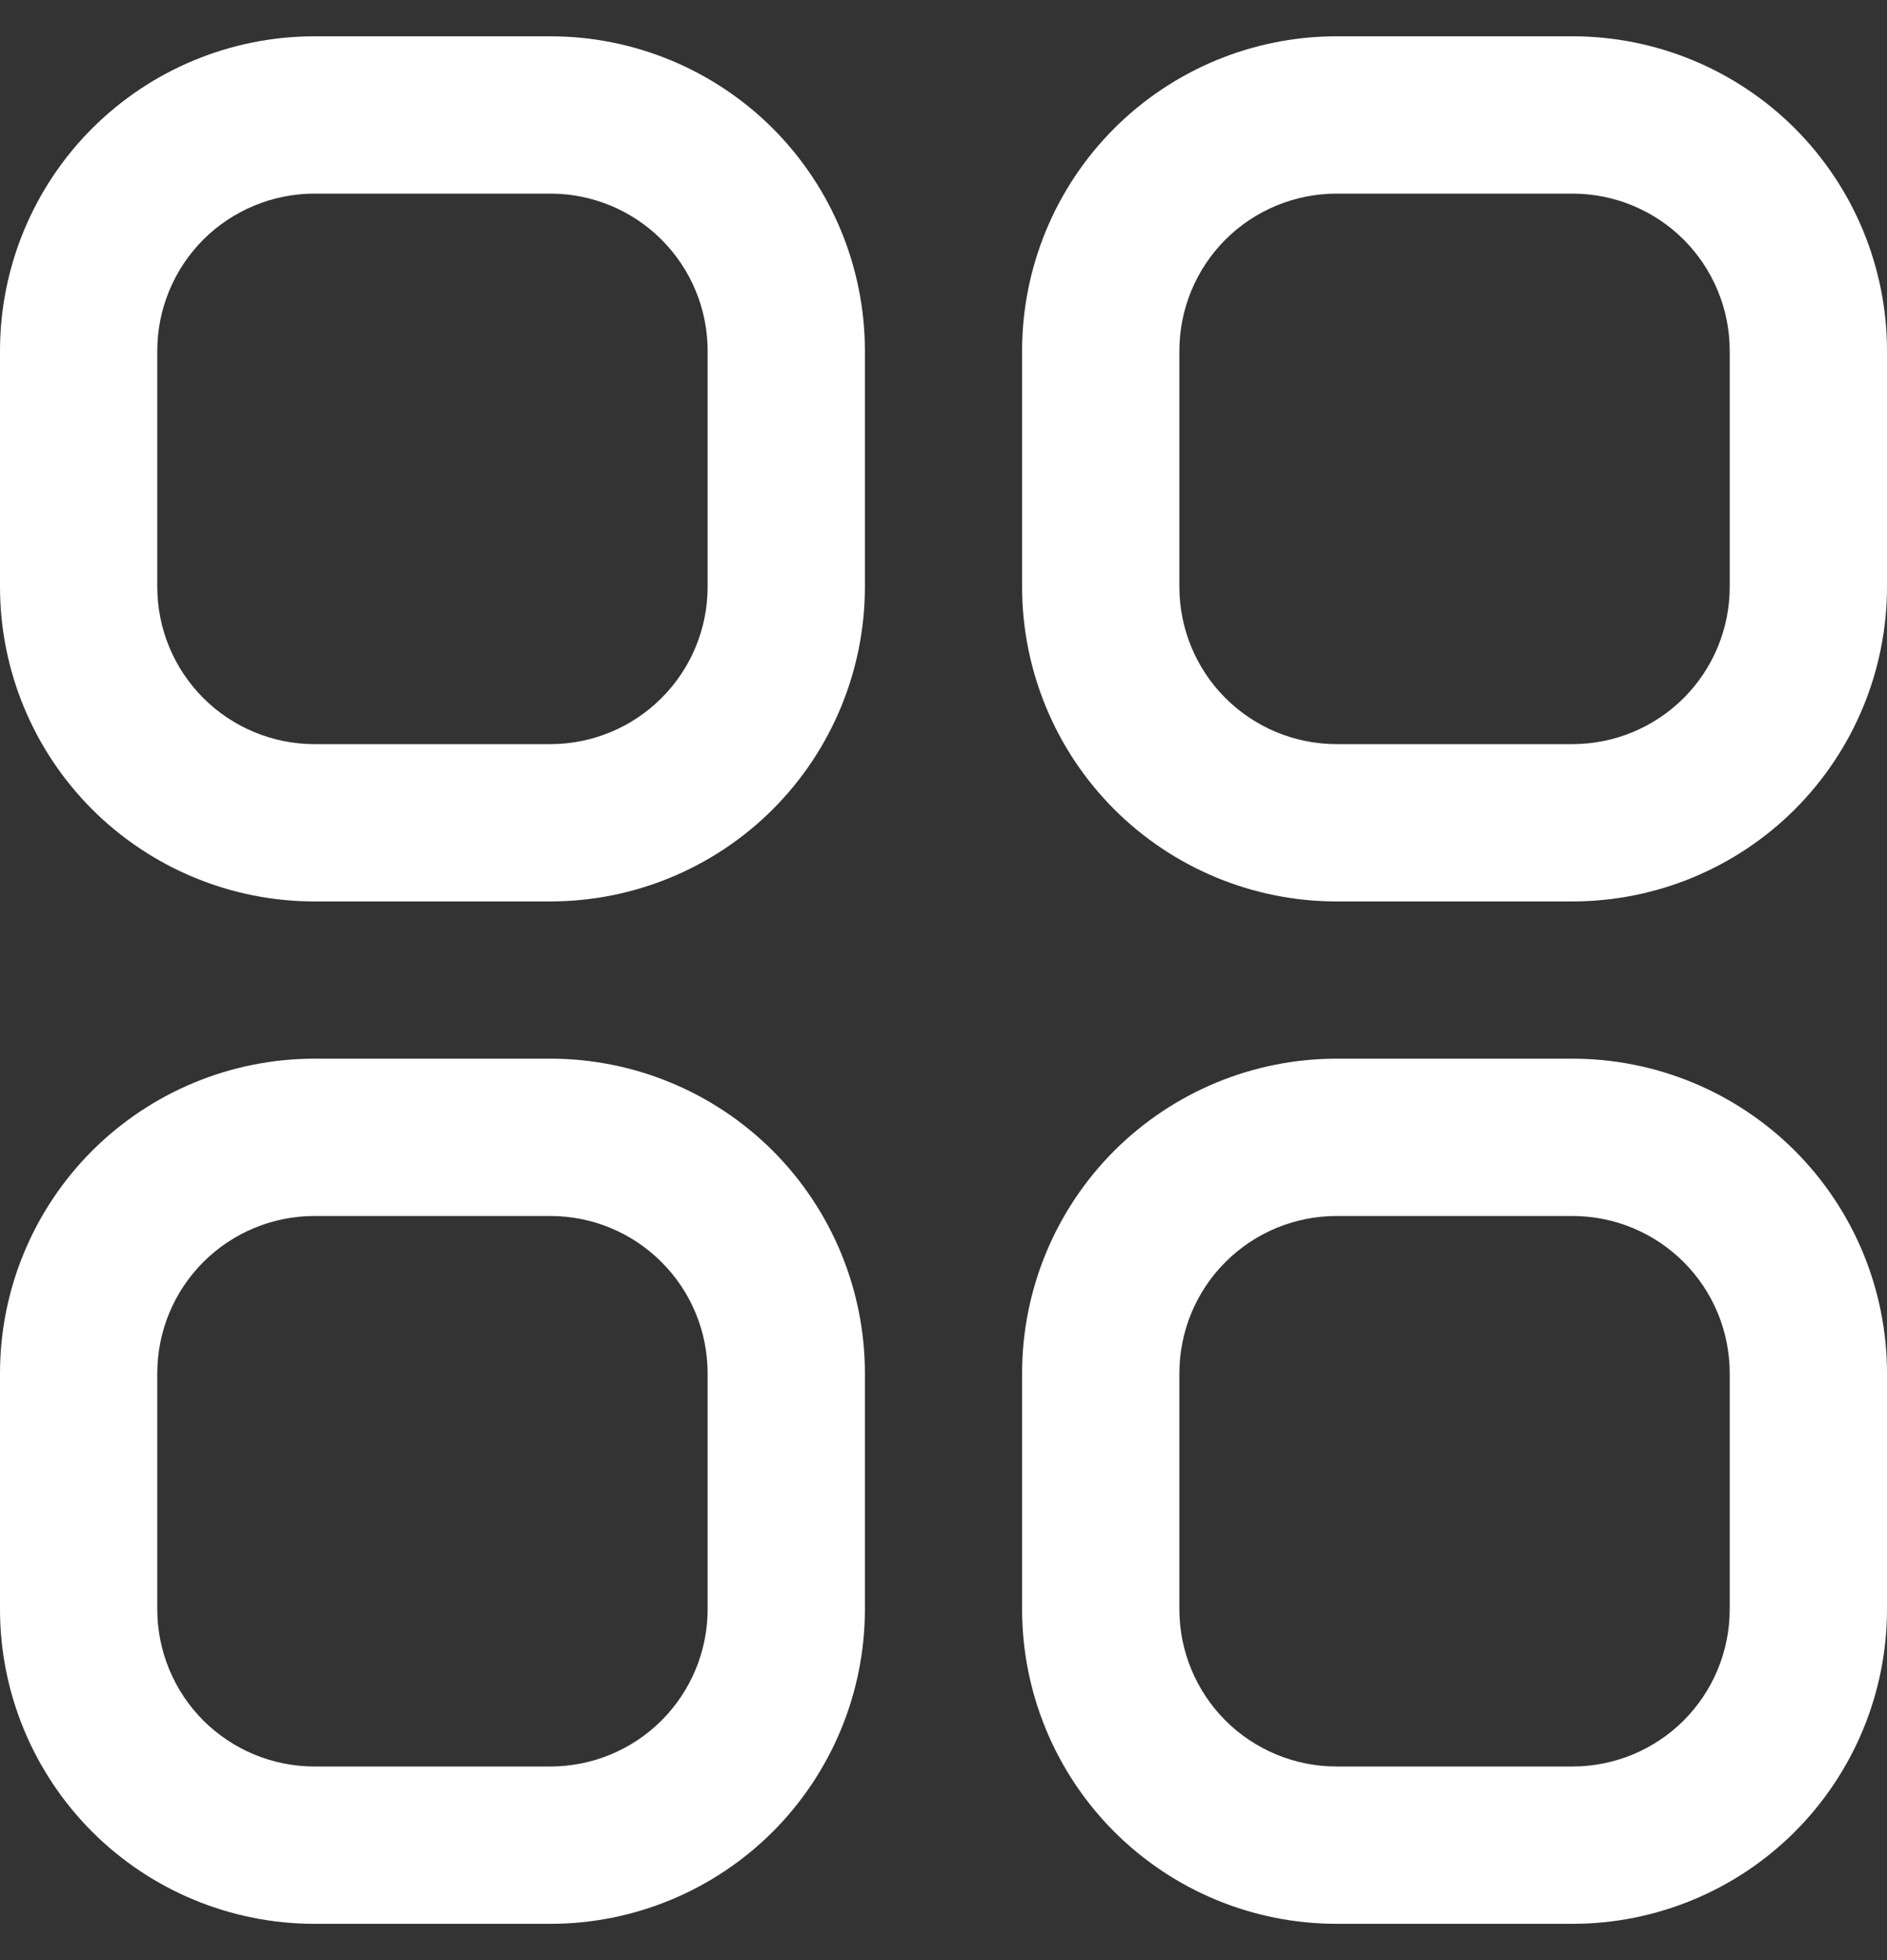 <svg width="26" height="27" viewBox="0 0 26 27" fill="none" xmlns="http://www.w3.org/2000/svg">
<rect x="0" y="0" width="26" height="27" fill="#333333" stroke="none"/>
<g clip-path="url(#clip0_105_149)">
<path d="M7.583 0.5H4.333C3.184 0.5 2.082 0.957 1.269 1.769C0.457 2.582 0 3.684 0 4.833L0 8.083C0 9.233 0.457 10.335 1.269 11.148C2.082 11.96 3.184 12.417 4.333 12.417H7.583C8.733 12.417 9.835 11.96 10.648 11.148C11.46 10.335 11.917 9.233 11.917 8.083V4.833C11.917 3.684 11.46 2.582 10.648 1.769C9.835 0.957 8.733 0.5 7.583 0.5V0.5ZM9.75 8.083C9.75 8.658 9.522 9.209 9.115 9.615C8.709 10.022 8.158 10.25 7.583 10.25H4.333C3.759 10.25 3.208 10.022 2.801 9.615C2.395 9.209 2.167 8.658 2.167 8.083V4.833C2.167 4.259 2.395 3.708 2.801 3.301C3.208 2.895 3.759 2.667 4.333 2.667H7.583C8.158 2.667 8.709 2.895 9.115 3.301C9.522 3.708 9.75 4.259 9.75 4.833V8.083Z" fill="white"/>
<path d="M21.666 0.5H18.416C17.267 0.5 16.165 0.957 15.352 1.769C14.54 2.582 14.083 3.684 14.083 4.833V8.083C14.083 9.233 14.54 10.335 15.352 11.148C16.165 11.96 17.267 12.417 18.416 12.417H21.666C22.816 12.417 23.918 11.96 24.731 11.148C25.543 10.335 26 9.233 26 8.083V4.833C26 3.684 25.543 2.582 24.731 1.769C23.918 0.957 22.816 0.5 21.666 0.5V0.5ZM23.833 8.083C23.833 8.658 23.605 9.209 23.199 9.615C22.792 10.022 22.241 10.25 21.666 10.25H18.416C17.842 10.25 17.291 10.022 16.884 9.615C16.478 9.209 16.25 8.658 16.25 8.083V4.833C16.25 4.259 16.478 3.708 16.884 3.301C17.291 2.895 17.842 2.667 18.416 2.667H21.666C22.241 2.667 22.792 2.895 23.199 3.301C23.605 3.708 23.833 4.259 23.833 4.833V8.083Z" fill="white"/>
<path d="M7.583 14.583H4.333C3.184 14.583 2.082 15.04 1.269 15.852C0.457 16.665 -8.58307e-06 17.767 -8.58307e-06 18.917L-8.58307e-06 22.167C-8.58307e-06 23.316 0.457 24.418 1.269 25.231C2.082 26.044 3.184 26.5 4.333 26.5H7.583C8.733 26.5 9.835 26.044 10.648 25.231C11.46 24.418 11.917 23.316 11.917 22.167V18.917C11.917 17.767 11.46 16.665 10.648 15.852C9.835 15.04 8.733 14.583 7.583 14.583V14.583ZM9.75 22.167C9.75 22.741 9.522 23.292 9.115 23.699C8.709 24.105 8.158 24.333 7.583 24.333H4.333C3.759 24.333 3.208 24.105 2.801 23.699C2.395 23.292 2.167 22.741 2.167 22.167V18.917C2.167 18.342 2.395 17.791 2.801 17.385C3.208 16.978 3.759 16.75 4.333 16.75H7.583C8.158 16.75 8.709 16.978 9.115 17.385C9.522 17.791 9.75 18.342 9.75 18.917V22.167Z" fill="white"/>
<path d="M21.666 14.583H18.416C17.267 14.583 16.165 15.04 15.352 15.852C14.54 16.665 14.083 17.767 14.083 18.917V22.167C14.083 23.316 14.54 24.418 15.352 25.231C16.165 26.044 17.267 26.5 18.416 26.5H21.666C22.816 26.5 23.918 26.044 24.731 25.231C25.543 24.418 26 23.316 26 22.167V18.917C26 17.767 25.543 16.665 24.731 15.852C23.918 15.04 22.816 14.583 21.666 14.583V14.583ZM23.833 22.167C23.833 22.741 23.605 23.292 23.199 23.699C22.792 24.105 22.241 24.333 21.666 24.333H18.416C17.842 24.333 17.291 24.105 16.884 23.699C16.478 23.292 16.25 22.741 16.25 22.167V18.917C16.25 18.342 16.478 17.791 16.884 17.385C17.291 16.978 17.842 16.75 18.416 16.75H21.666C22.241 16.75 22.792 16.978 23.199 17.385C23.605 17.791 23.833 18.342 23.833 18.917V22.167Z" fill="white"/>
</g>
<defs>
<clipPath id="clip0_105_149">
<rect width="26" height="26" fill="white" transform="translate(0 0.5)"/>
</clipPath>
</defs>
</svg>
